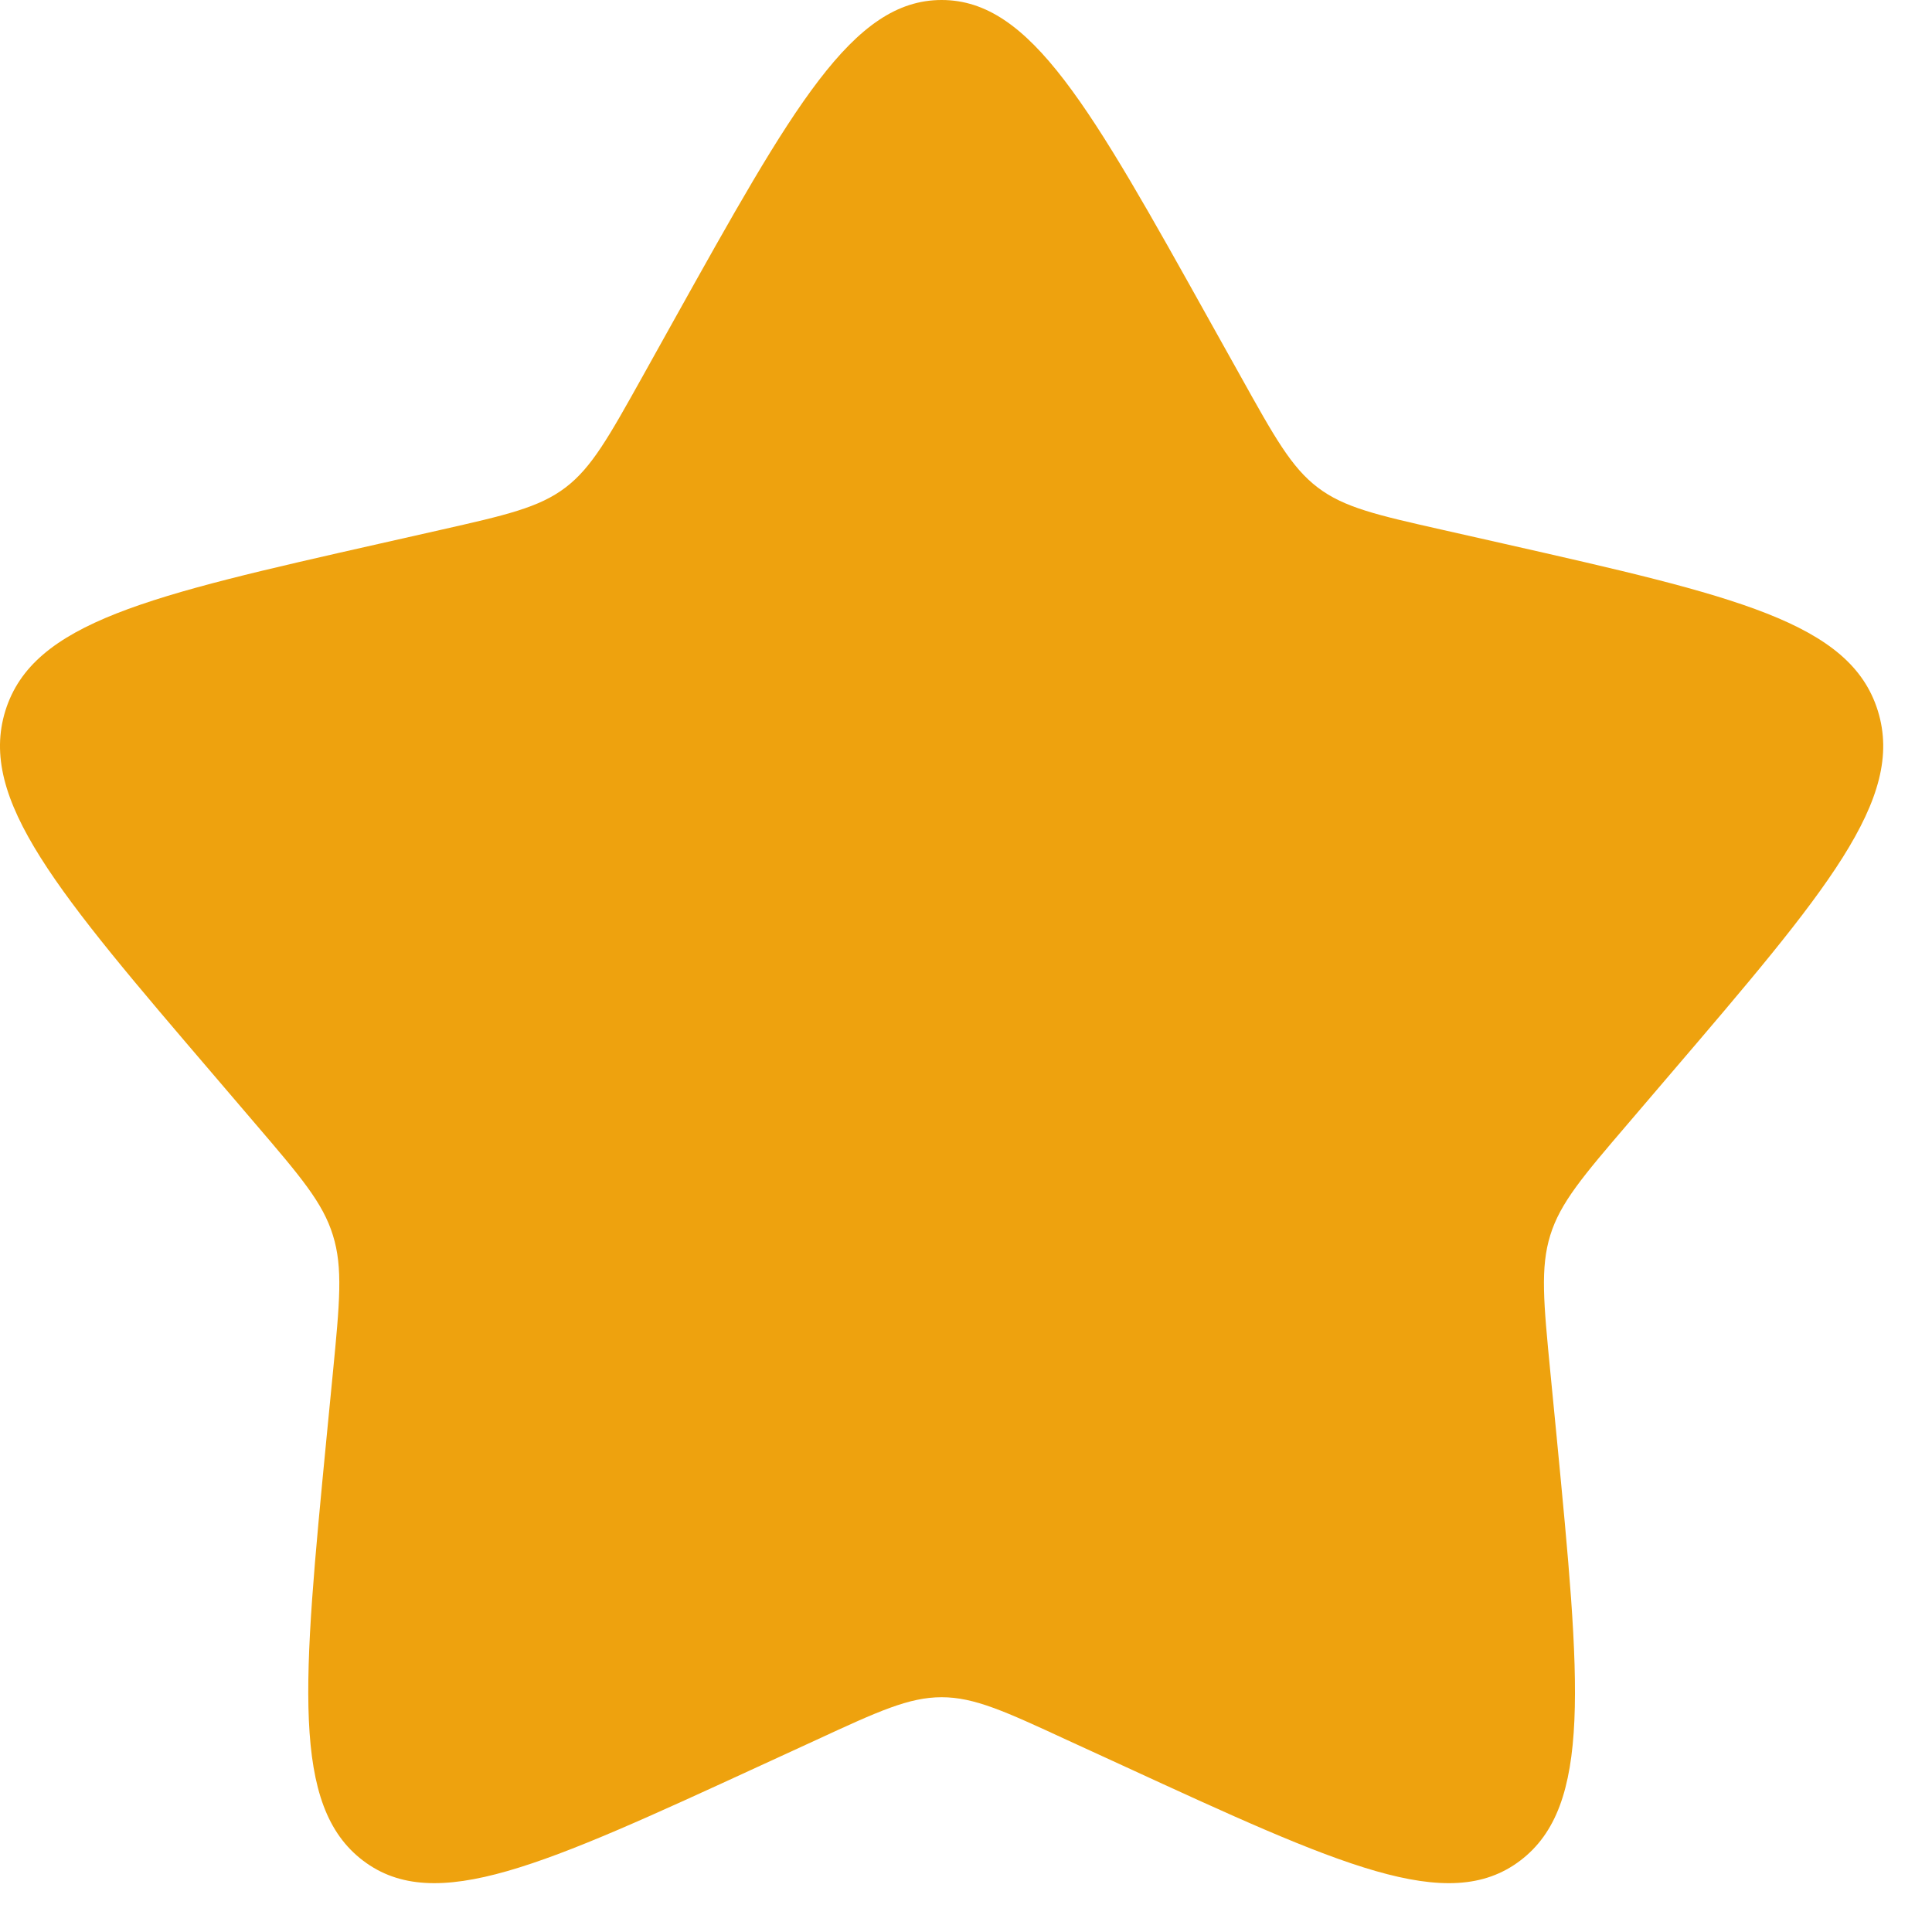 <svg width="23" height="23" viewBox="0 0 23 23" fill="none" xmlns="http://www.w3.org/2000/svg">
<path d="M8.018 3.82C9.439 1.273 10.148 0 11.21 0C12.271 0 12.981 1.273 14.401 3.82L14.769 4.479C15.172 5.203 15.374 5.566 15.688 5.804C16.002 6.043 16.394 6.132 17.179 6.309L17.892 6.47C20.649 7.094 22.027 7.406 22.355 8.461C22.683 9.515 21.743 10.614 19.863 12.812L19.377 13.381C18.843 14.005 18.576 14.318 18.456 14.704C18.336 15.09 18.376 15.507 18.457 16.34L18.531 17.099C18.814 20.032 18.957 21.499 18.098 22.15C17.239 22.802 15.948 22.207 13.367 21.019L12.698 20.712C11.965 20.373 11.599 20.205 11.21 20.205C10.821 20.205 10.454 20.373 9.721 20.712L9.053 21.019C6.471 22.207 5.18 22.801 4.323 22.151C3.463 21.499 3.605 20.032 3.889 17.099L3.963 16.341C4.044 15.507 4.084 15.09 3.963 14.705C3.844 14.318 3.576 14.005 3.043 13.382L2.556 12.812C0.676 10.615 -0.263 9.516 0.064 8.461C0.393 7.406 1.771 7.093 4.529 6.47L5.242 6.309C6.025 6.132 6.417 6.043 6.732 5.804C7.045 5.566 7.247 5.203 7.651 4.479L8.018 3.82Z" fill="#EEA20E"/>
</svg>
